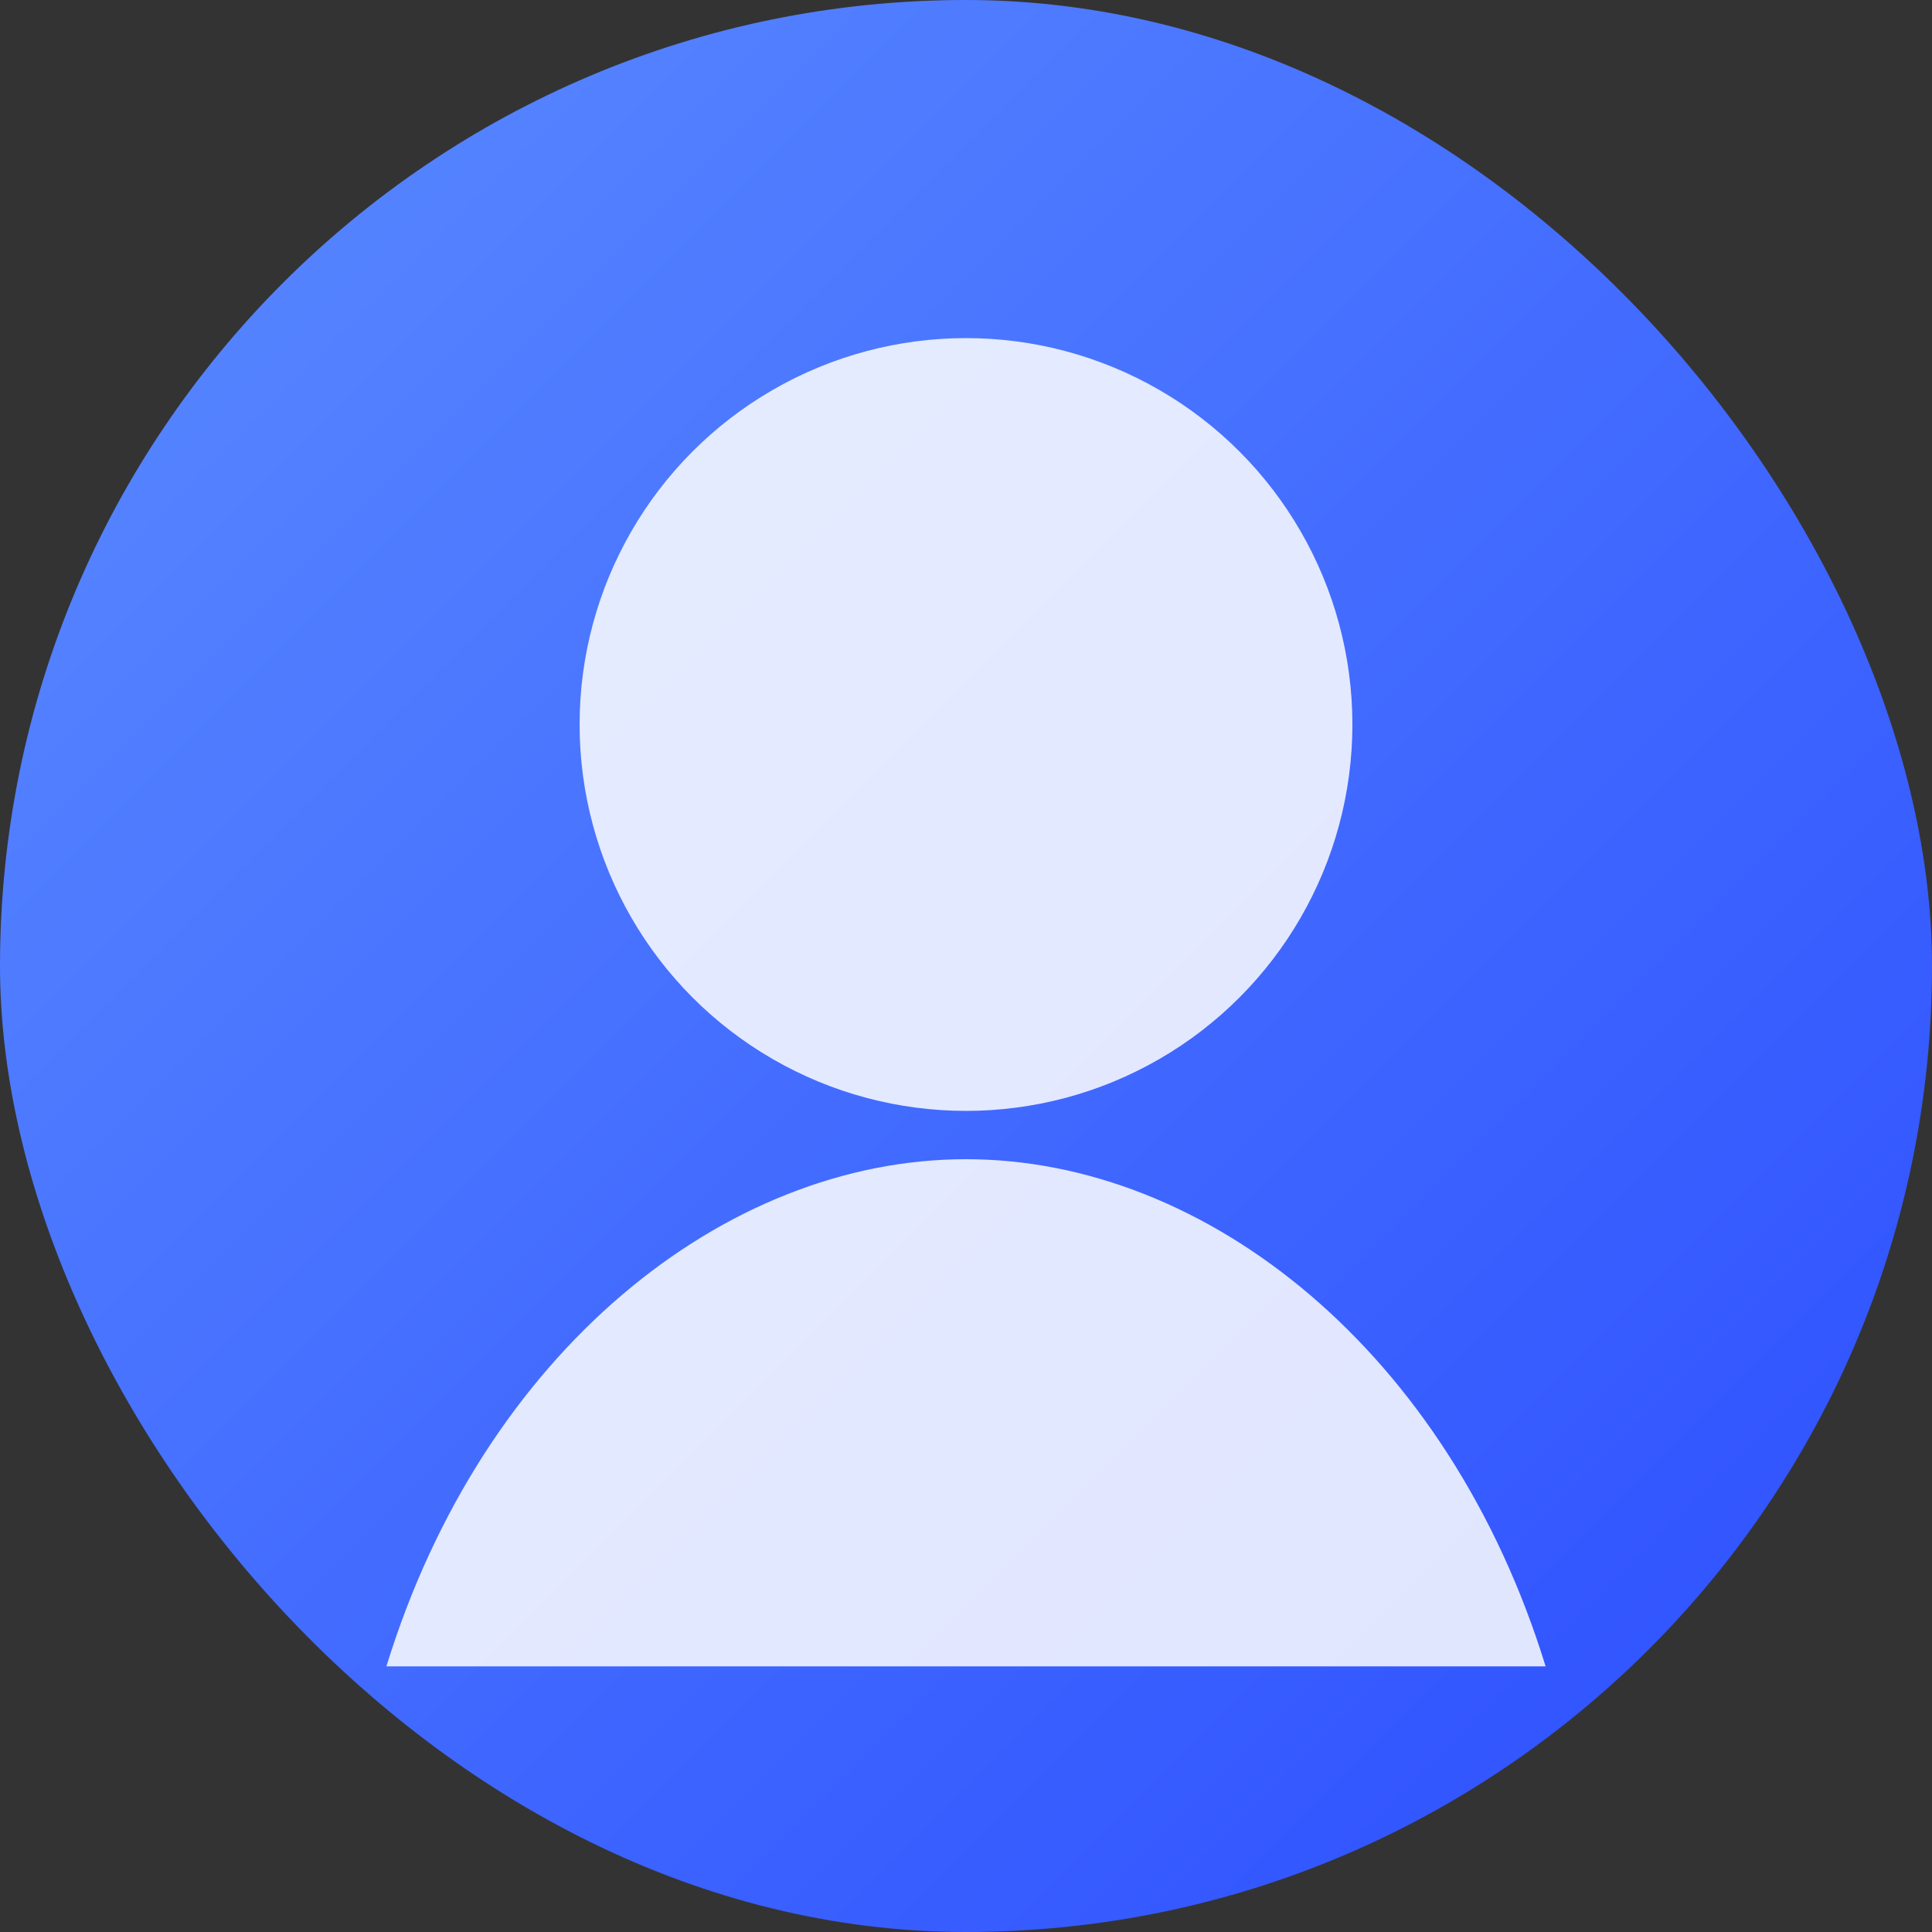 <svg width="160" height="160" viewBox="0 0 160 160" xmlns="http://www.w3.org/2000/svg">
  <rect x="0" y="0" width="160" height="160" fill="#333333" stroke="none"/>
  <defs>
    <linearGradient id="avatarGradient" x1="0%" y1="0%" x2="100%" y2="100%">
      <stop offset="0%" stop-color="#5B8CFF" />
      <stop offset="100%" stop-color="#2B4CFF" />
    </linearGradient>
  </defs>
  <rect width="160" height="160" rx="80" fill="url(#avatarGradient)" />
  <circle cx="80" cy="60" r="32" fill="rgba(255, 255, 255, 0.85)" />
  <path d="M32 138c8-26 28-42 48-42s40 16 48 42" fill="rgba(255, 255, 255, 0.85)" />
</svg>

